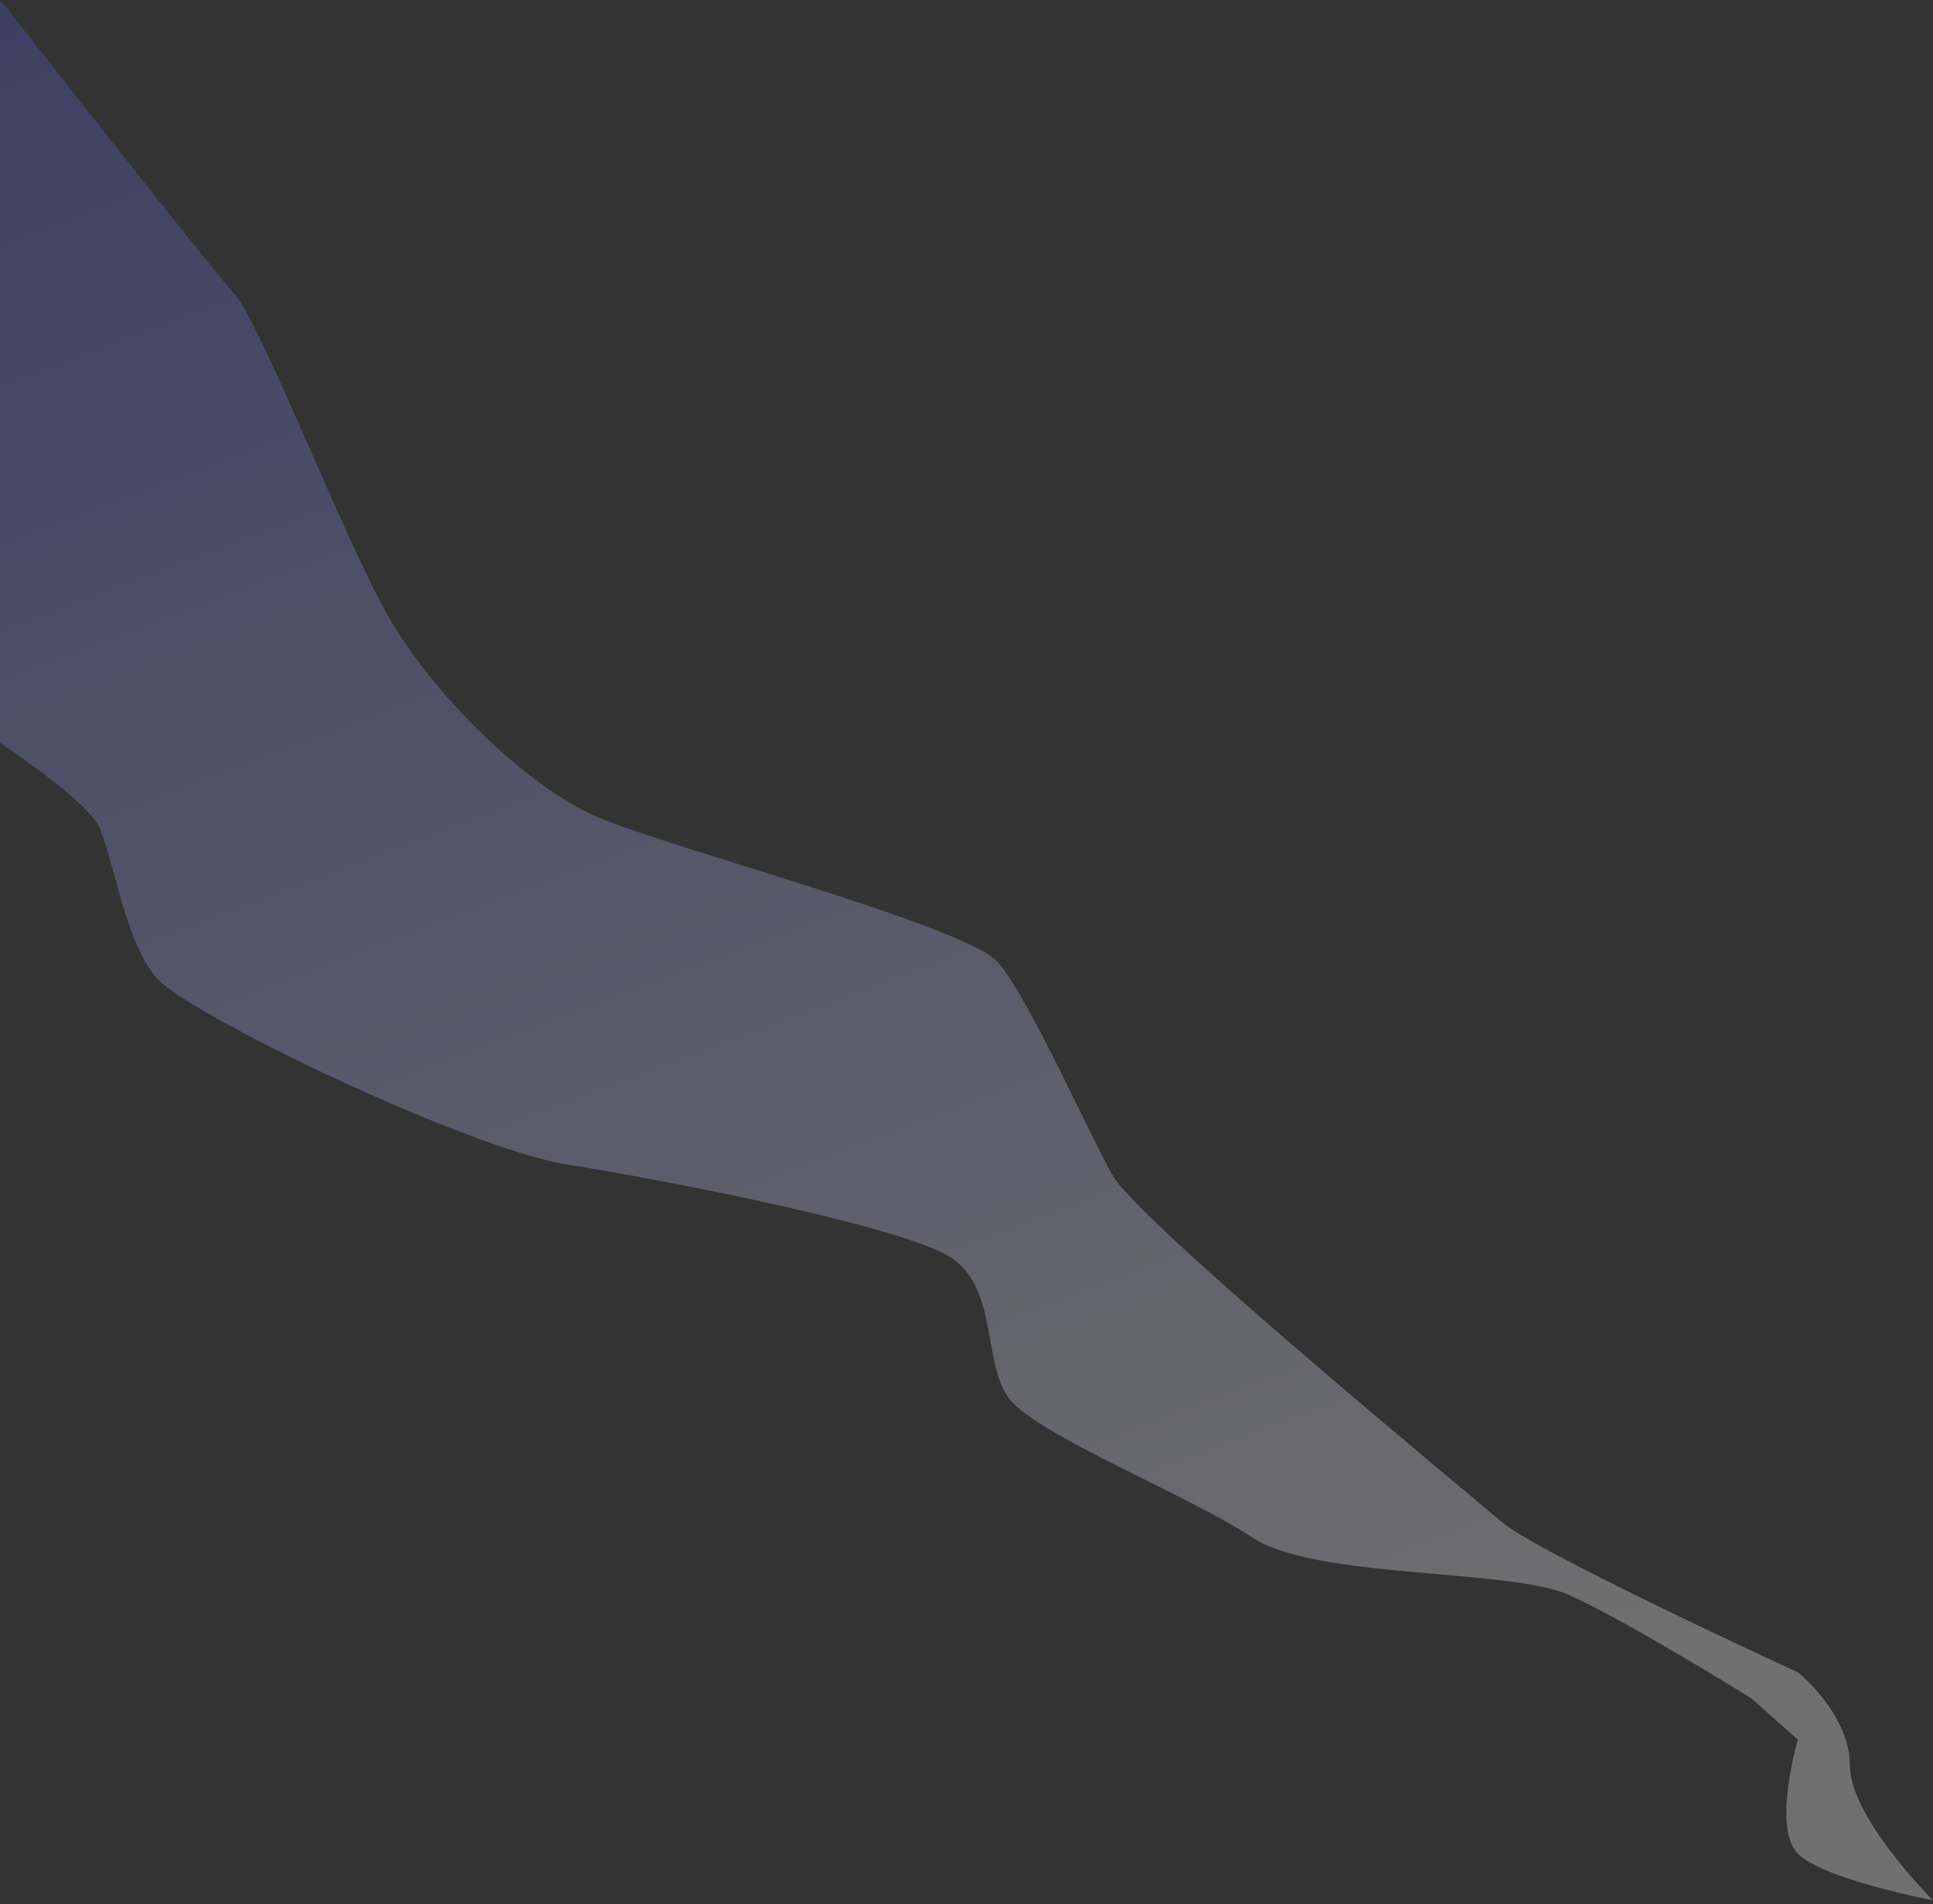 <svg width="341" height="336" viewBox="0 0 341 336" fill="none" xmlns="http://www.w3.org/2000/svg">
<rect x="0" y="0" width="341" height="336" fill="#333333" stroke="none"/>
<path opacity="0.298" fill-rule="evenodd" clip-rule="evenodd" d="M-182 46.849C-182 46.849 -104.415 104.623 -68.64 119.844C-68.64 119.844 -23.892 116.511 -17.841 119.844C-11.79 123.177 14.783 139.636 17.532 146.037C20.282 152.435 22.115 166.151 27.612 172.551C33.111 178.952 82.593 202.725 100.003 205.469C117.414 208.21 159.565 216.441 167.812 221.927C176.06 227.412 173.31 240.214 177.892 246.614C182.473 253.013 209.963 263.985 220.961 271.302C231.956 278.616 266.309 276.787 276.623 281.358C286.935 285.931 308.929 299.646 308.929 299.646L317.166 306.96C317.166 306.96 312.574 322.503 317.166 327.076C321.756 331.648 341 335.305 341 335.305C341 335.305 326.339 320.676 326.339 311.532C326.339 302.387 317.166 295.073 317.166 295.073C317.166 295.073 271.358 274.043 264.944 268.558C258.529 263.071 200.801 215.525 196.22 207.296C191.637 199.068 181.557 176.209 176.06 169.808C170.561 163.409 118.33 149.694 105.5 144.207C92.673 138.722 76.162 122.263 68.382 108.548C60.6 94.833 45.939 56.868 41.358 51.859C36.776 46.849 0.321 0.305 0.321 0.305L-182 46.849Z" fill="url(#paint0_linear)"/>
<defs>
<linearGradient id="paint0_linear" x1="510.083" y1="211.67" x2="377.154" y2="-141.212" gradientUnits="userSpaceOnUse">
<stop stop-color="white"/>
<stop offset="1" stop-color="#565CD2"/>
</linearGradient>
</defs>
</svg>
